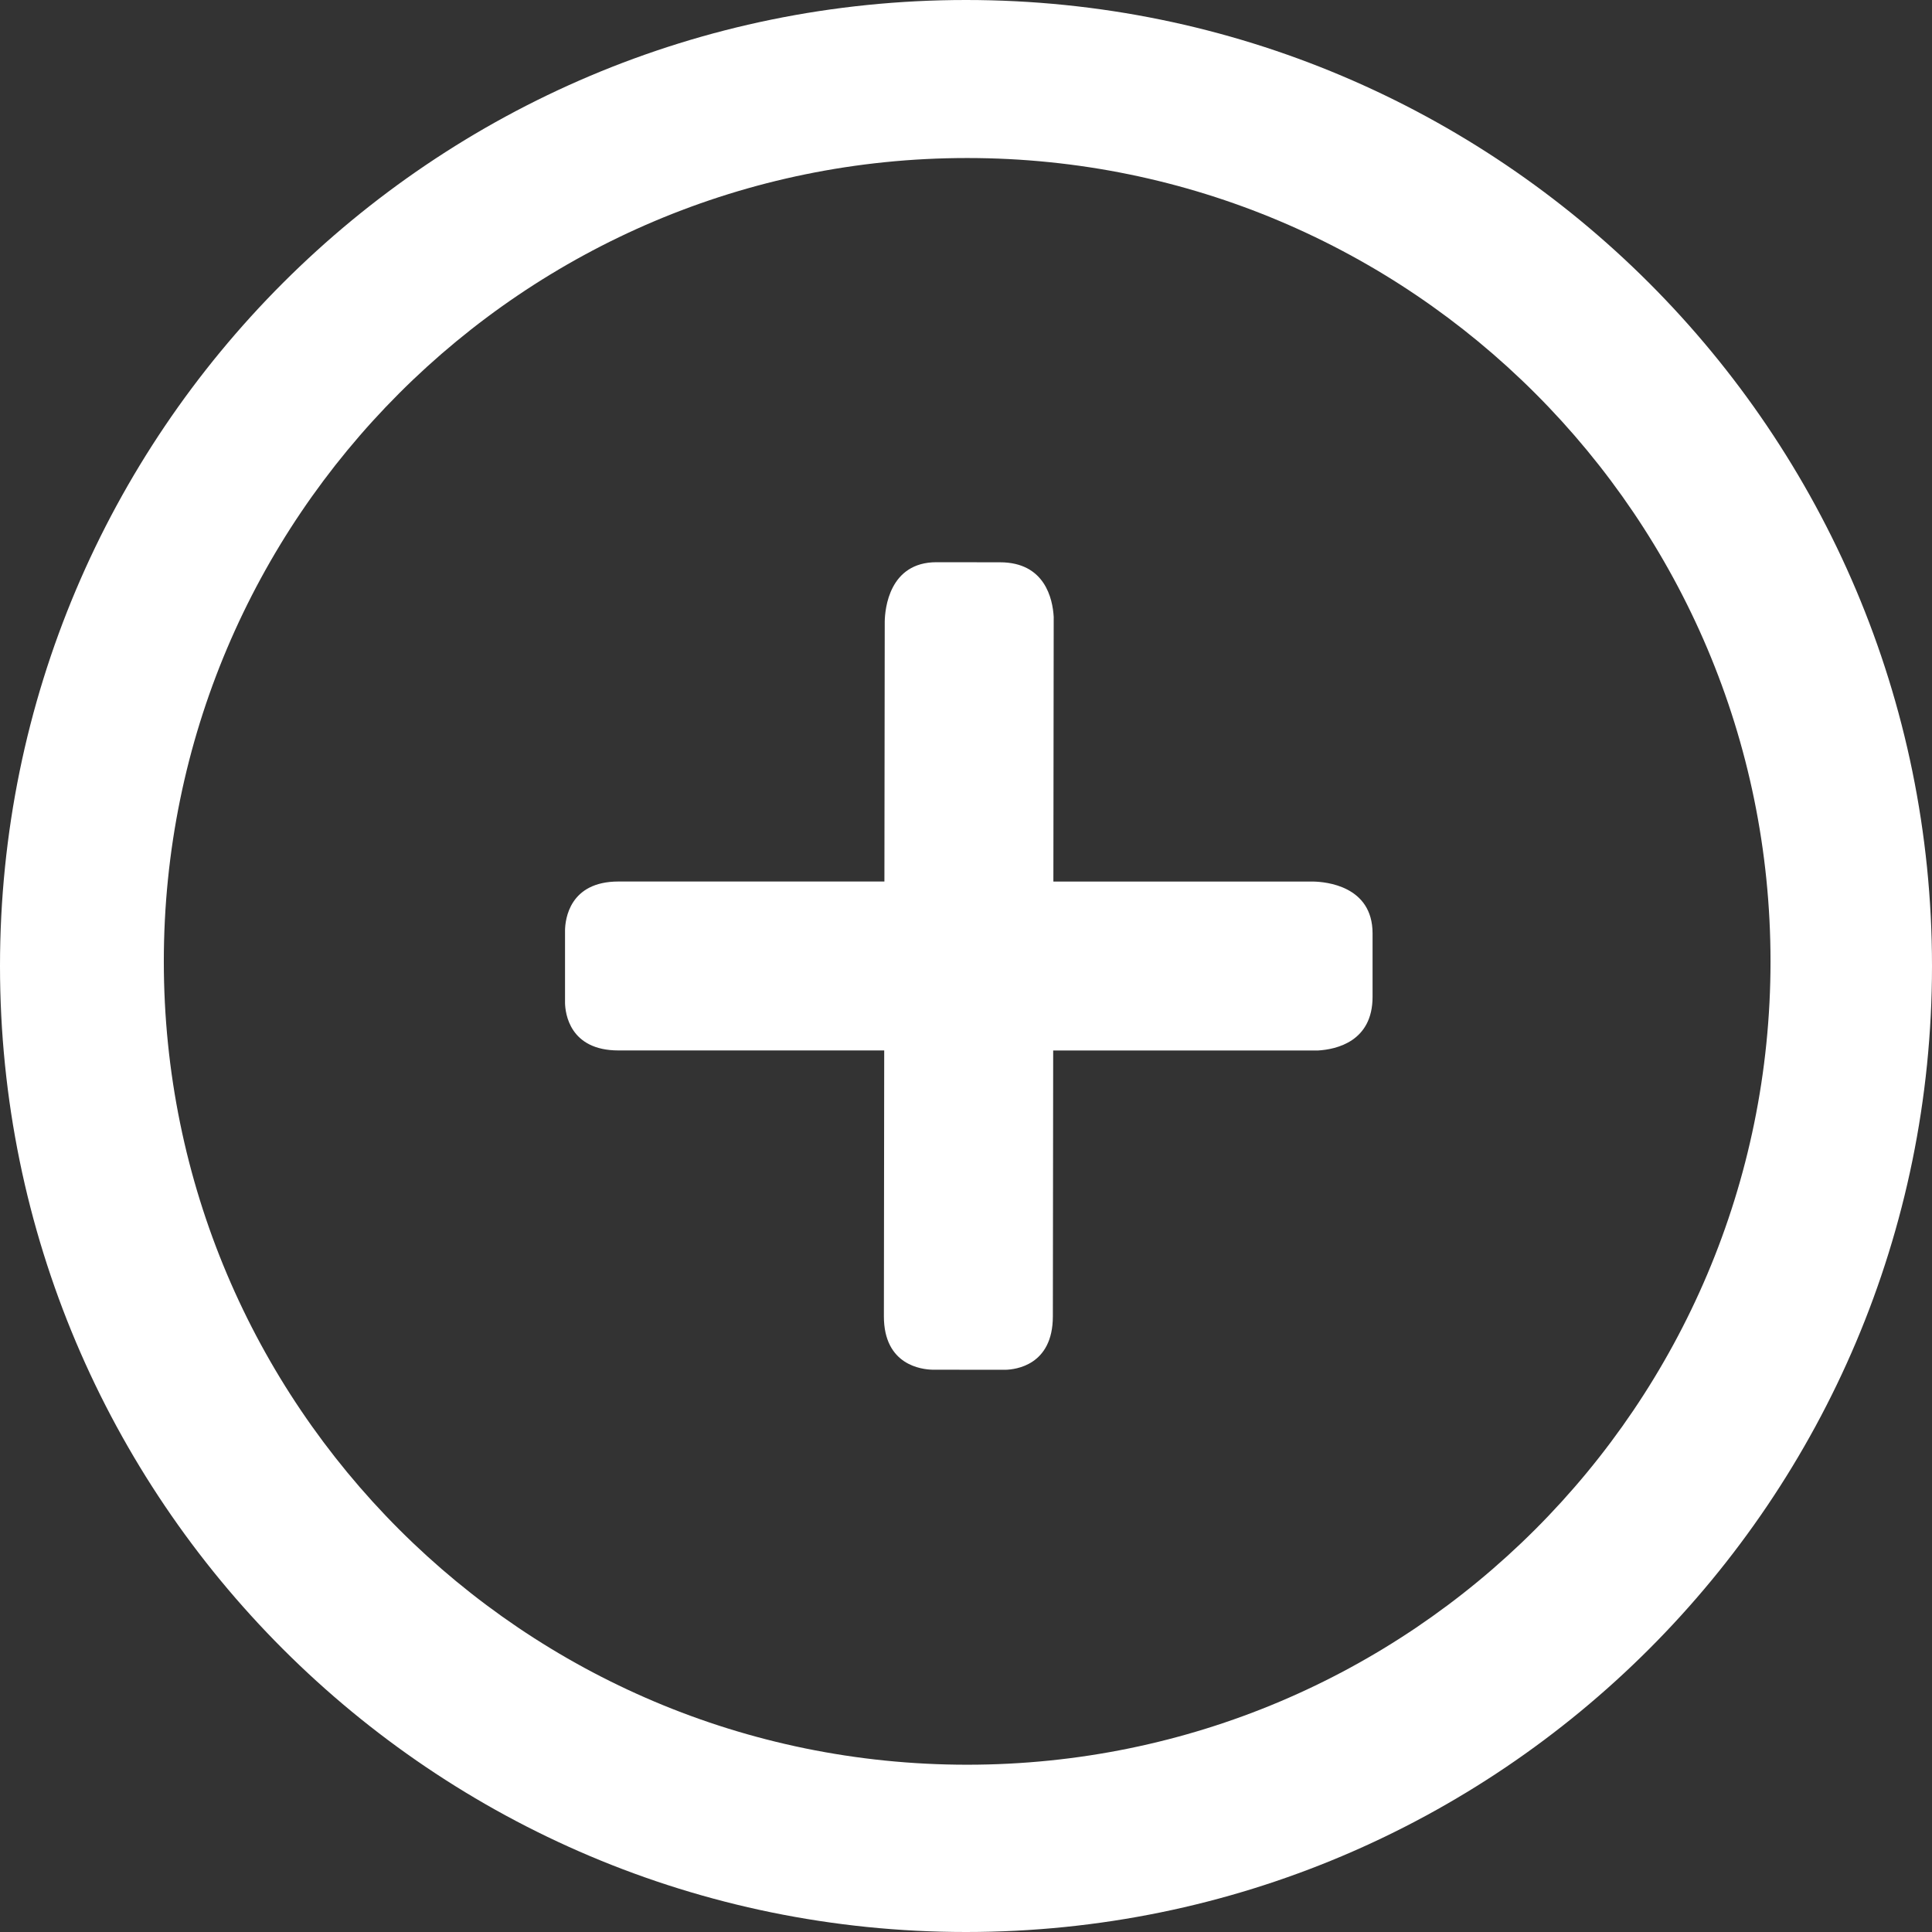 <svg width="48" height="48" xmlns="http://www.w3.org/2000/svg">
 <rect width="100%" height="100%" fill="#333333" stroke="none"/>
 <g>
  <title>background</title>
  <rect x="-1" y="-1" width="50" height="50" id="canvas_background" fill="none"/>
 </g>

 <g>
  <title>Layer 1</title>
  <path d="m24,0c-13.255,0 -24,10.746 -24,24c0,13.255 10.745,24 24,24s24,-10.744 24,-24c0,-13.254 -10.745,-24 -24,-24zm0.029,43.844c-11.023,0 -19.959,-8.936 -19.959,-19.958s8.936,-19.96 19.959,-19.96c11.022,0 19.959,8.936 19.959,19.959s-8.936,19.959 -19.959,19.959z" fill="#ffffff" id="svg_2"/>
  <path d="m32.629,21.902l-6.458,0l0.008,-6.576c-0.026,-0.454 -0.221,-1.354 -1.331,-1.356l-1.579,-0.002c-1.181,-0.001 -1.282,1.165 -1.288,1.47l-0.008,6.463l-6.607,0c-1.22,0 -1.323,0.941 -1.328,1.21l0,1.809c0.006,0.247 0.107,1.178 1.328,1.178l6.602,0l-0.008,6.602c-0.002,1.219 0.939,1.324 1.209,1.33l1.809,0.002c0.247,-0.006 1.178,-0.107 1.18,-1.326l0.008,-6.607l6.581,0c0.454,-0.027 1.354,-0.223 1.354,-1.333l0,-1.578c-0.001,-1.181 -1.167,-1.28 -1.472,-1.286z" fill="#ffffff" id="svg_3"/>
 </g>
</svg>